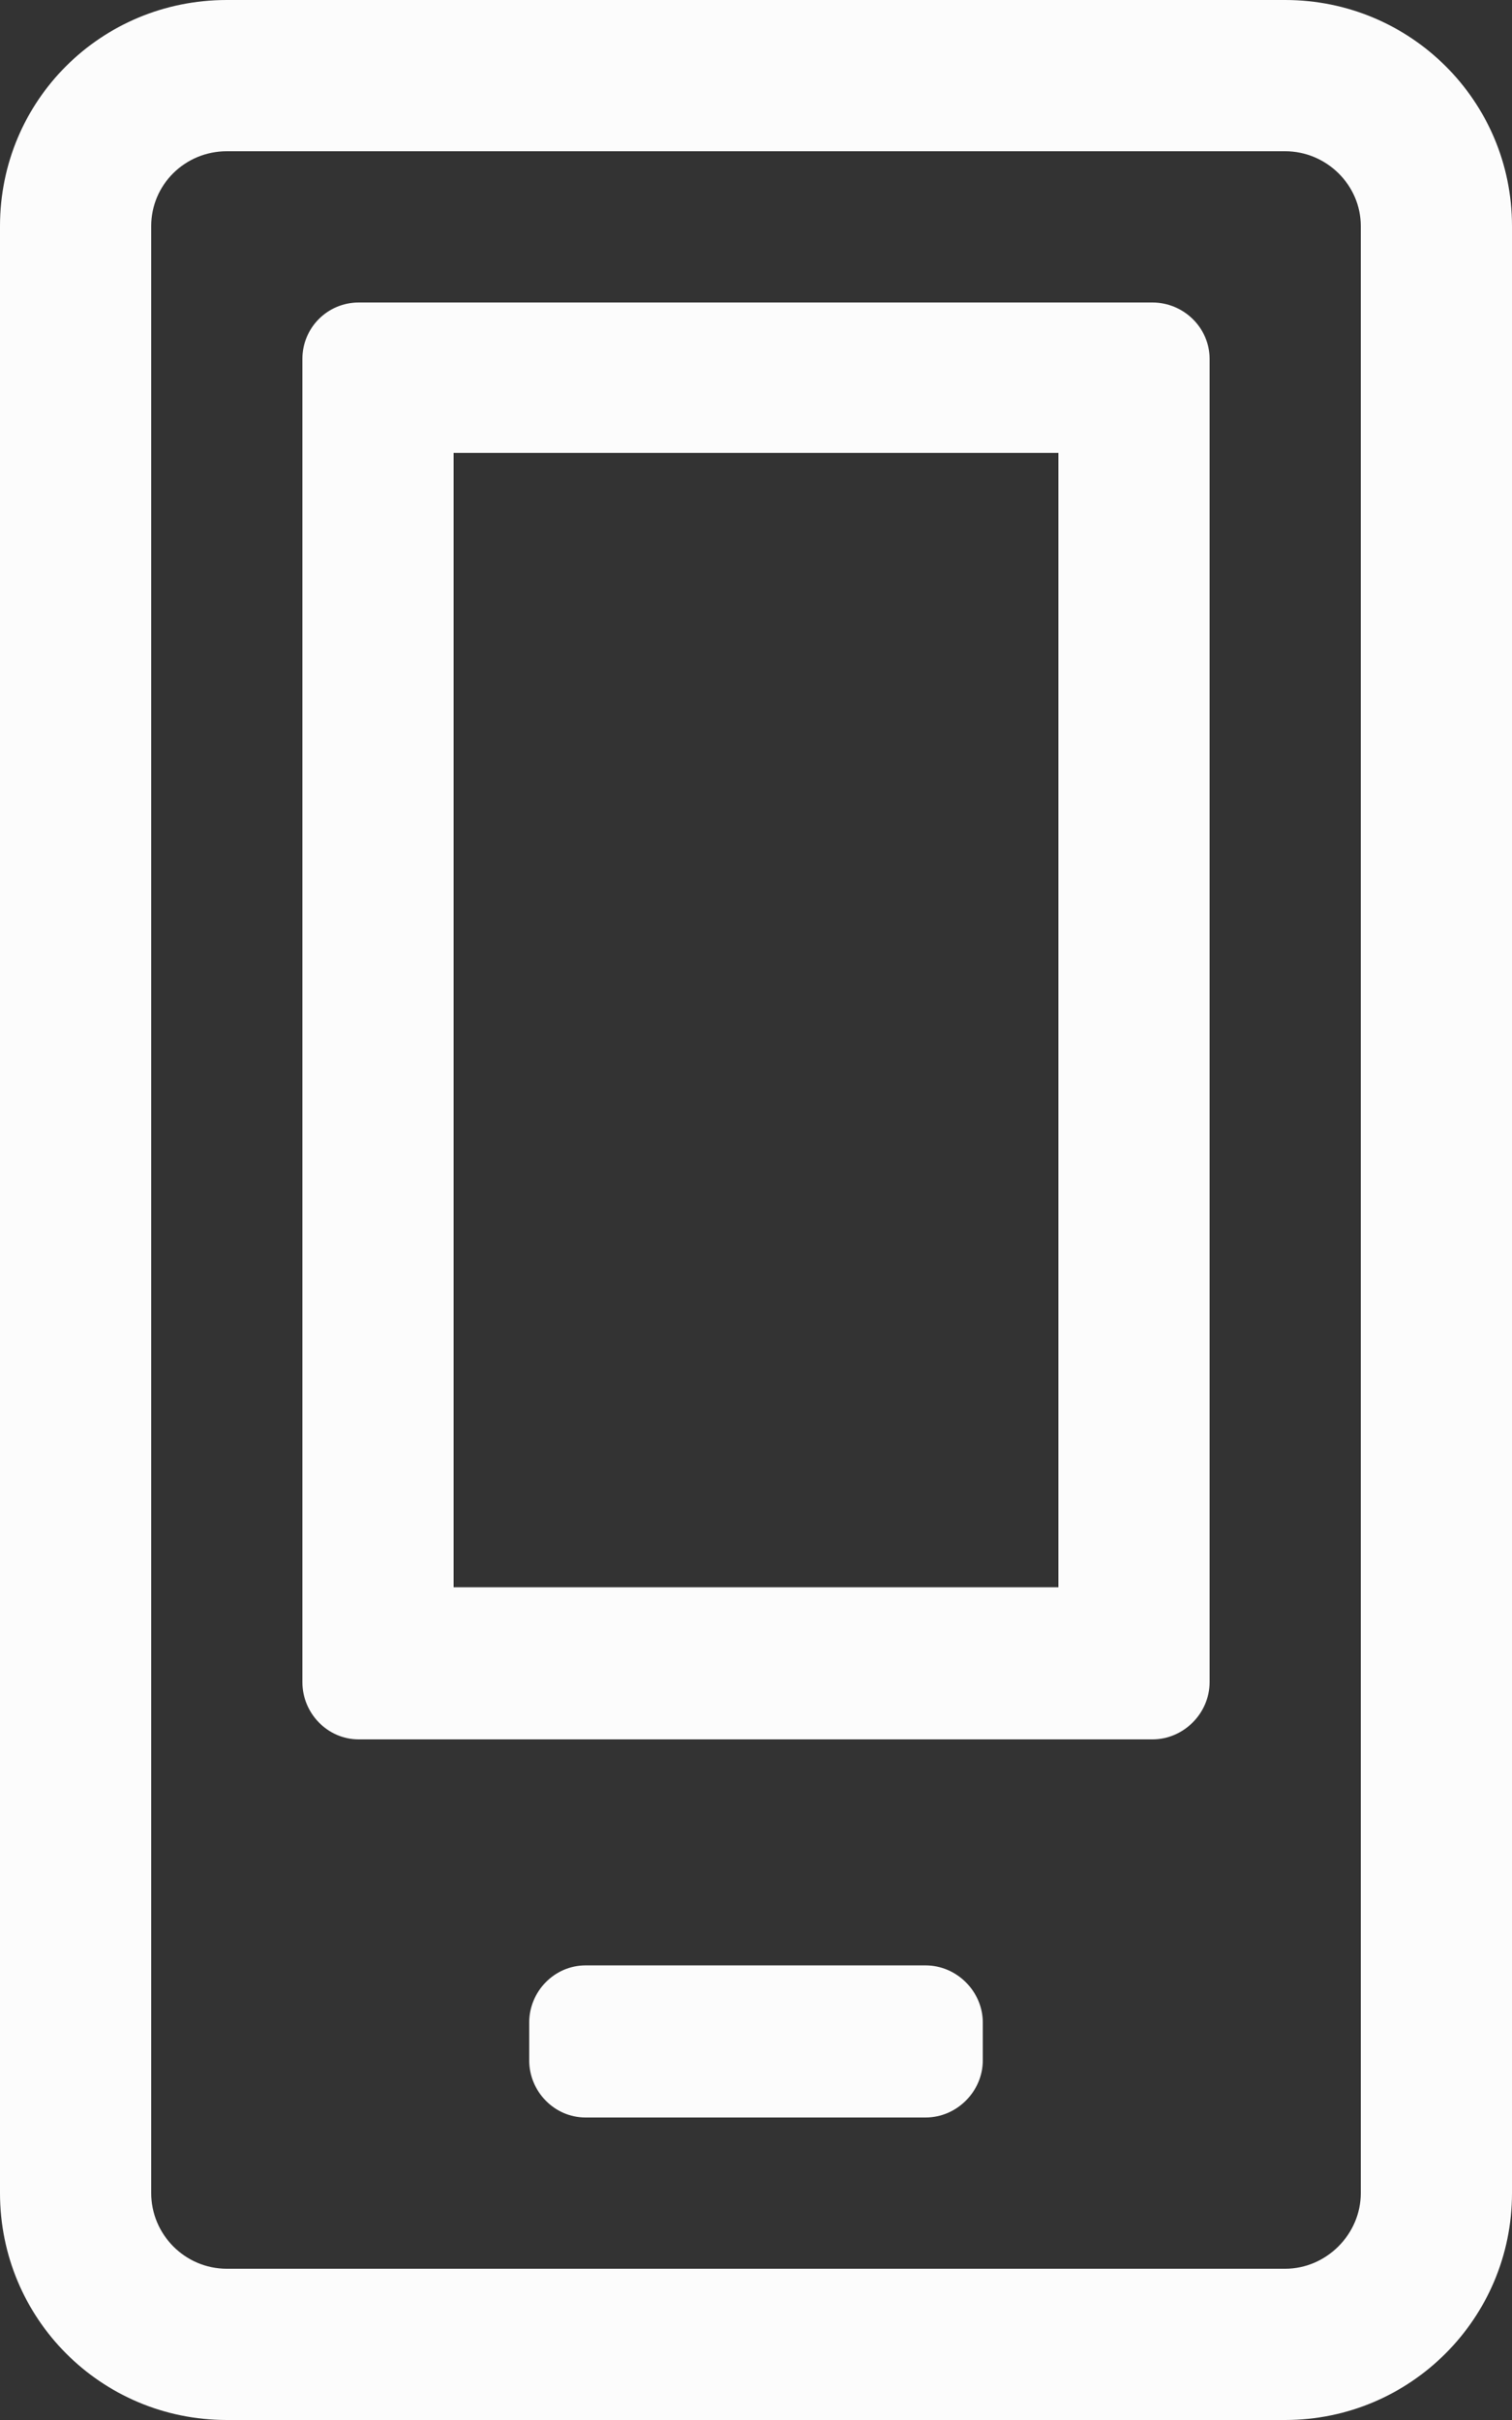 <svg xmlns="http://www.w3.org/2000/svg" width="18" height="28.8" fill="none"><rect width="100%" height="100%" fill="#333333" stroke="none"/><path fill="#FCFCFC" d="M12.6 5.39v13.5H5.4V5.39zM15.3 0H2.7C1.2 0 0 1.2 0 2.69V26.1c0 1.49 1.2 2.7 2.7 2.7h12.6c1.49 0 2.7-1.21 2.7-2.7V2.69C18 1.2 16.79 0 15.3 0M2.7 27c-.5 0-.9-.41-.9-.9V2.69c0-.49.4-.89.9-.89h12.6c.49 0 .9.4.9.89V26.1c0 .49-.41.9-.9.9zM13.72 3.6H4.27c-.37 0-.67.3-.67.67v15.75c0 .37.3.68.67.68h9.45c.37 0 .68-.31.68-.68V4.27c0-.37-.31-.67-.68-.67m-2.7 19.79H6.97c-.37 0-.67.31-.67.68v.45c0 .37.3.68.67.68h4.05c.37 0 .68-.31.68-.68v-.45c0-.37-.31-.68-.68-.68"/></svg>
